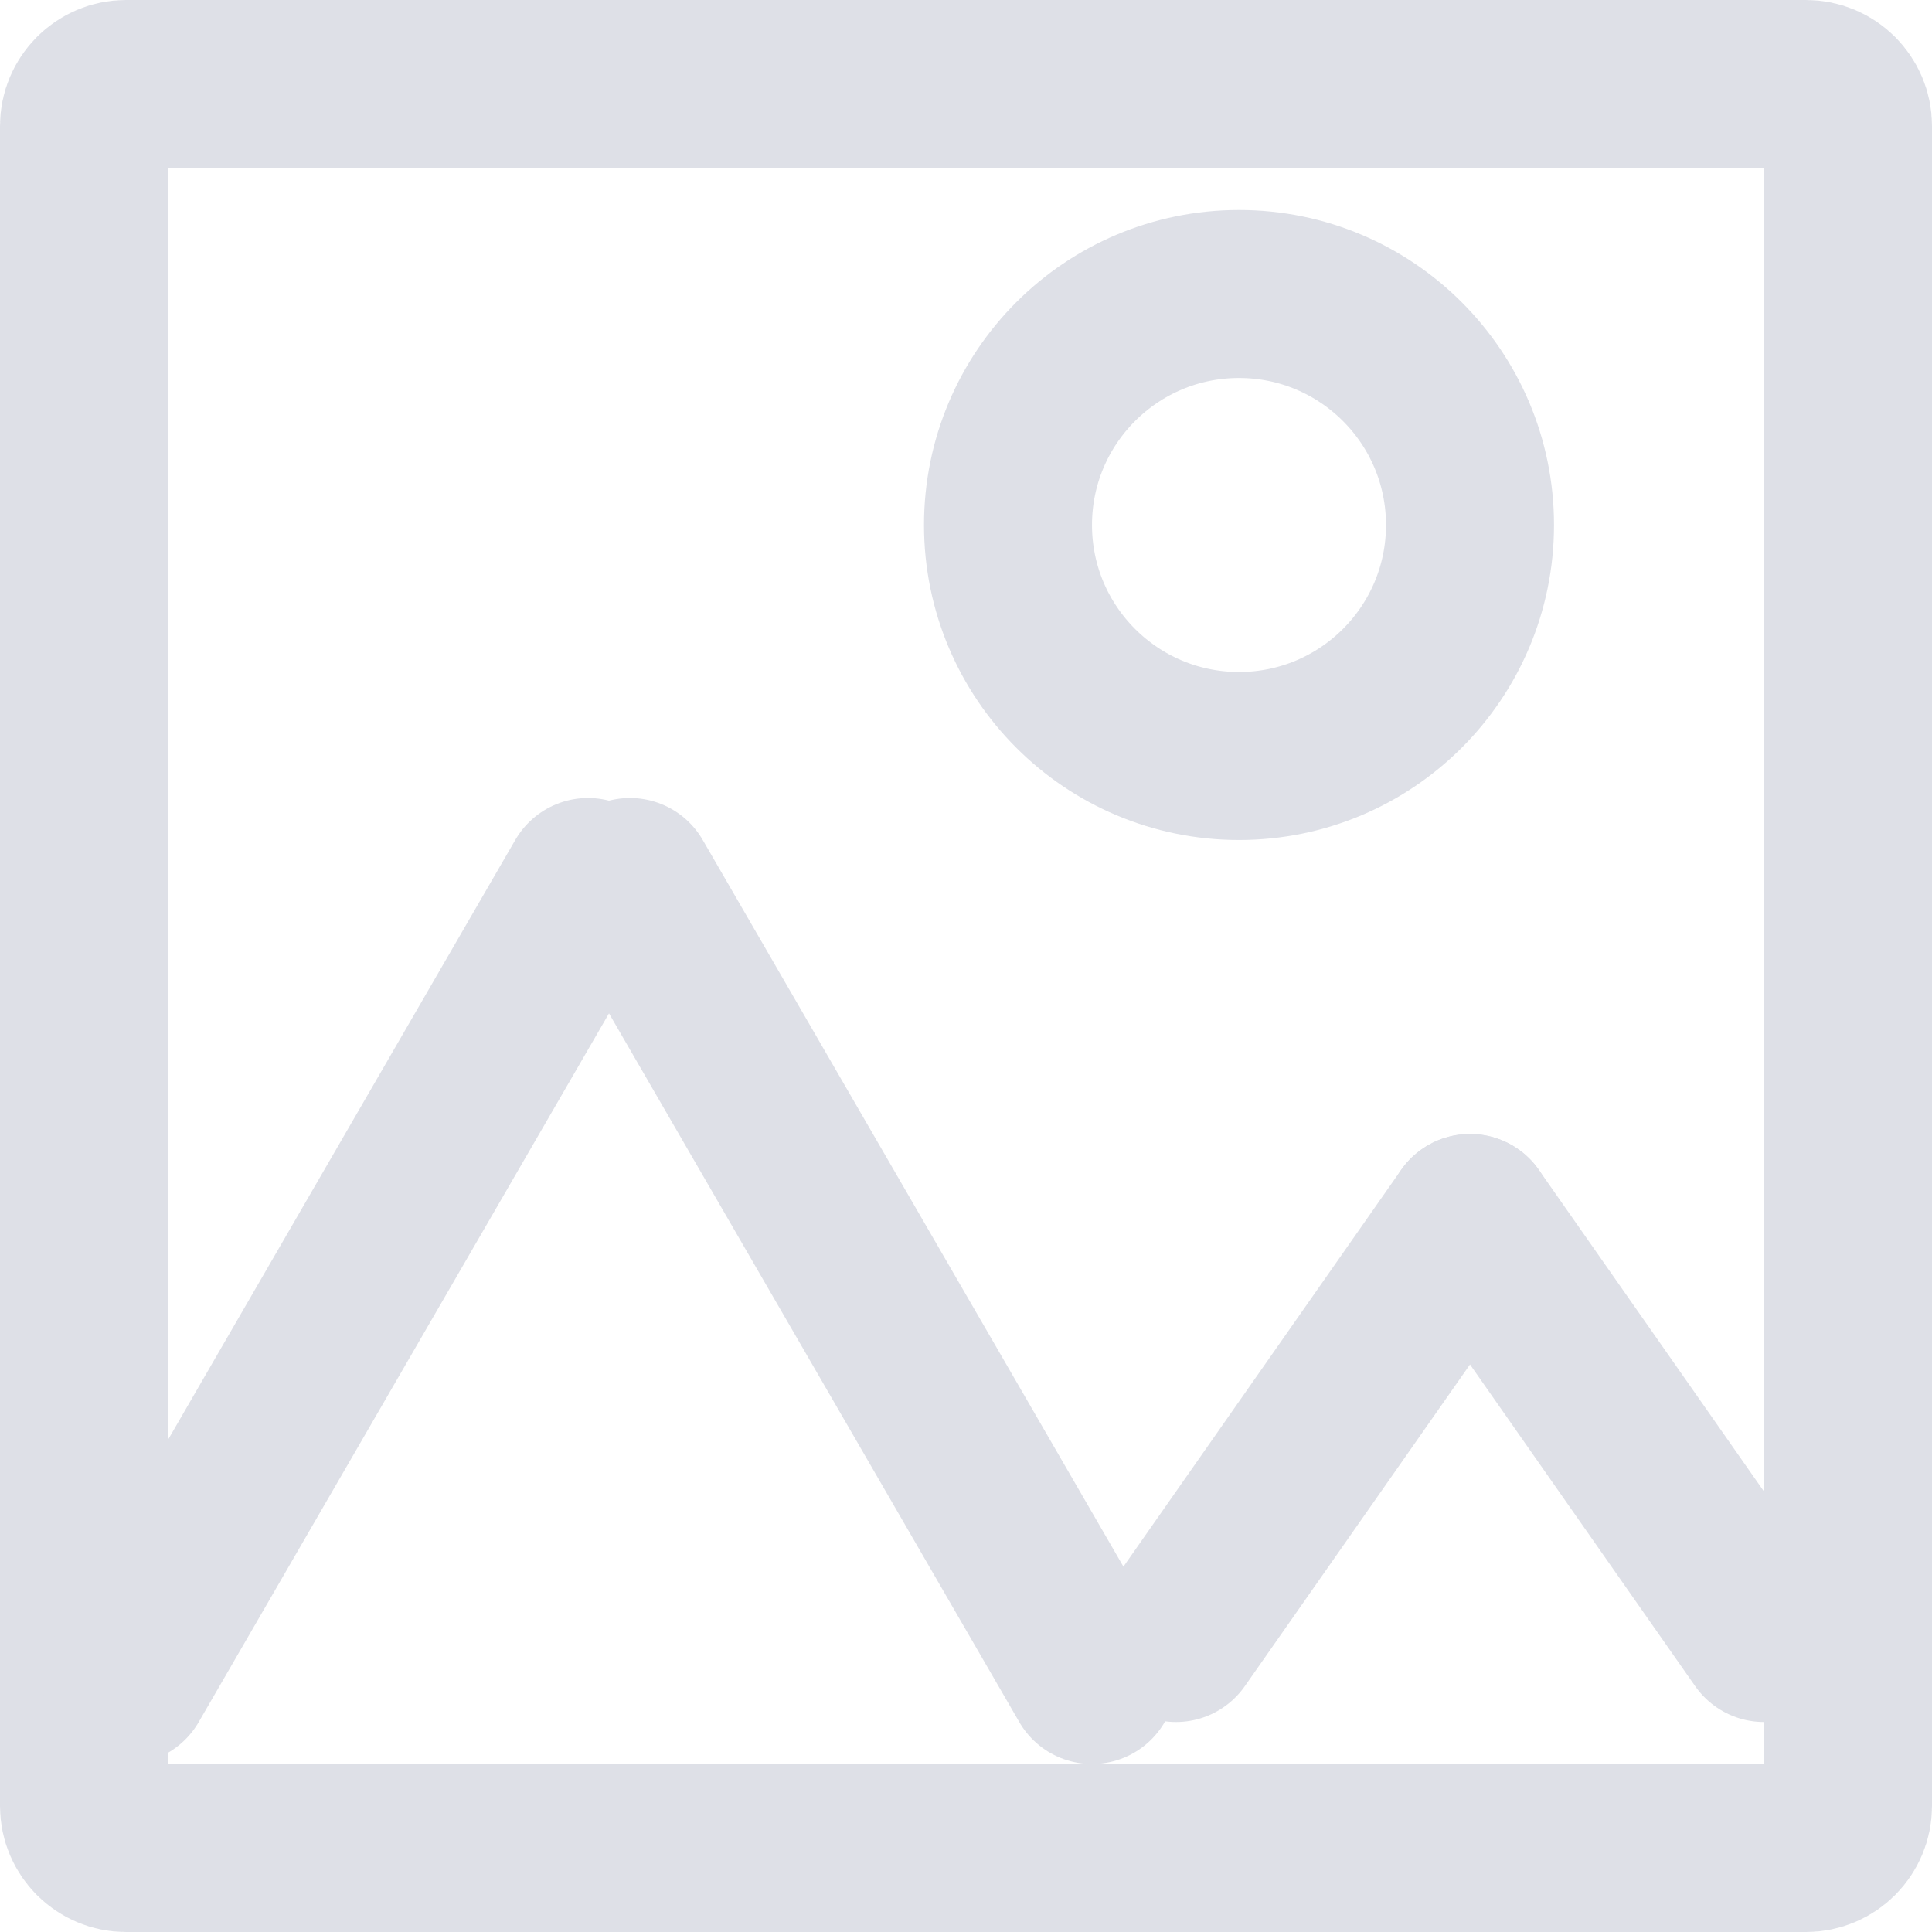 <?xml version="1.0" encoding="UTF-8"?>
<svg width="92px" height="92px" viewBox="0 0 92 92" version="1.1" xmlns="http://www.w3.org/2000/svg" xmlns:xlink="http://www.w3.org/1999/xlink">
    <!-- Generator: Sketch 50 (54983) - http://www.bohemiancoding.com/sketch -->
    <title>Group 7</title>
    <desc>Created with Sketch.</desc>
    <defs></defs>
    <g id="Symbols" stroke="none" stroke-width="1" fill="none" fill-rule="evenodd" stroke-linecap="round" stroke-linejoin="round">
        <g id="Create-List" transform="translate(-676, -200)" stroke="#DEE0E7" stroke-width="8">
            <g id="Group-7" transform="translate(680, 204)">
                <path d="M84,82 C84,83.104 83.104,84 82,84 L2,84 C0.896,84 0,83.104 0,82 L0,2 C0,0.896 0.896,0 2,0 L82,0 C83.104,0 84,0.896 84,2 L84,82 Z" id="Shape"></path>
                <path d="M2,76 L24,38" id="Shape"></path>
                <path d="M48,76 L26,38" id="Shape"></path>
                <path d="M52,74 L66,54" id="Shape"></path>
                <path d="M80,74 L66,54" id="Shape"></path>
                <circle id="Oval" cx="55" cy="21" r="11"></circle>
            </g>
        </g>
    </g>
</svg>